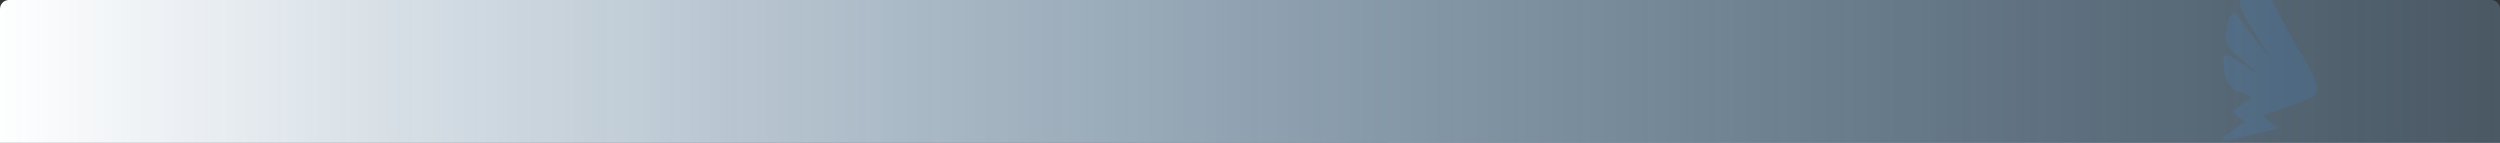 <?xml version="1.0" encoding="UTF-8"?>
<svg  viewBox="0 0 1120 64" version="1.1" xmlns="http://www.w3.org/2000/svg" xmlns:xlink="http://www.w3.org/1999/xlink">
    <rect x="0" y="0" width="1120" height="64" fill="#333333" stroke="none"/>
    <title>钉钉bg</title>
    <defs>
        <linearGradient x1="0%" y1="50%" x2="100%" y2="50%" id="linearGradient-1">
            <stop stop-color="#FFFFFF" offset="0%"></stop>
            <stop stop-color="#93CDFD" stop-opacity="0.24" offset="100%"></stop>
        </linearGradient>
        <path d="M4,0 L1116,0 C1118.209,-4.05812251e-16 1120,1.791 1120,4 L1120,64 L1120,64 L0,64 L0,4 C-2.705415e-16,1.791 1.791,4.05812251e-16 4,0 Z" id="path-2"></path>
    </defs>
    <g id="组织" stroke="none" stroke-width="1" fill="none" fill-rule="evenodd">
        <g id="第三方应用管理" transform="translate(-292, -196)">
            <g id="钉钉bg" transform="translate(292, 196)">
                <mask id="mask-3" fill="white">
                    <use xlink:href="#path-2"></use>
                </mask>
                <use id="蒙版" fill="url(#linearGradient-1)" xlink:href="#path-2"></use>
                <path d="M1037.117,23.057 C1037.001,23.591 1036.699,24.311 1036.281,25.274 L1036.223,25.332 C1033.716,30.65 1027.249,41.064 1027.249,41.064 L1027.191,41.006 L1025.275,44.291 L1034.424,44.291 L1016.962,67.5 L1020.91,51.71 L1013.735,51.71 L1016.242,41.238 C1014.211,41.714 1011.819,42.376 1009.009,43.328 C1009.009,43.328 1005.178,45.545 998.003,39.021 C998.003,39.021 993.162,34.713 995.971,33.703 C997.167,33.227 1001.776,32.681 1005.422,32.205 C1010.321,31.544 1013.375,31.184 1013.375,31.184 C1013.375,31.184 998.247,31.428 994.659,30.824 C991.072,30.29 986.521,24.241 985.569,18.982 C985.569,18.982 984.071,16.114 988.796,17.484 C993.463,18.854 1013.084,22.801 1013.084,22.801 C1013.084,22.801 987.6,15.046 985.928,13.13 C984.257,11.214 980.959,2.727 981.377,-2.485 C981.377,-2.485 981.551,-3.797 982.875,-3.437 C982.875,-3.437 1001.66,5.177 1014.512,9.844 C1027.434,14.628 1038.615,17.019 1037.117,23.057 Z" id="路径" fill-opacity="0.12" fill="#3296FA" mask="url(#mask-3)" transform="translate(1009.297, 32) rotate(40) translate(-1009.297, -32) "></path>
            </g>
        </g>
    </g>
</svg>